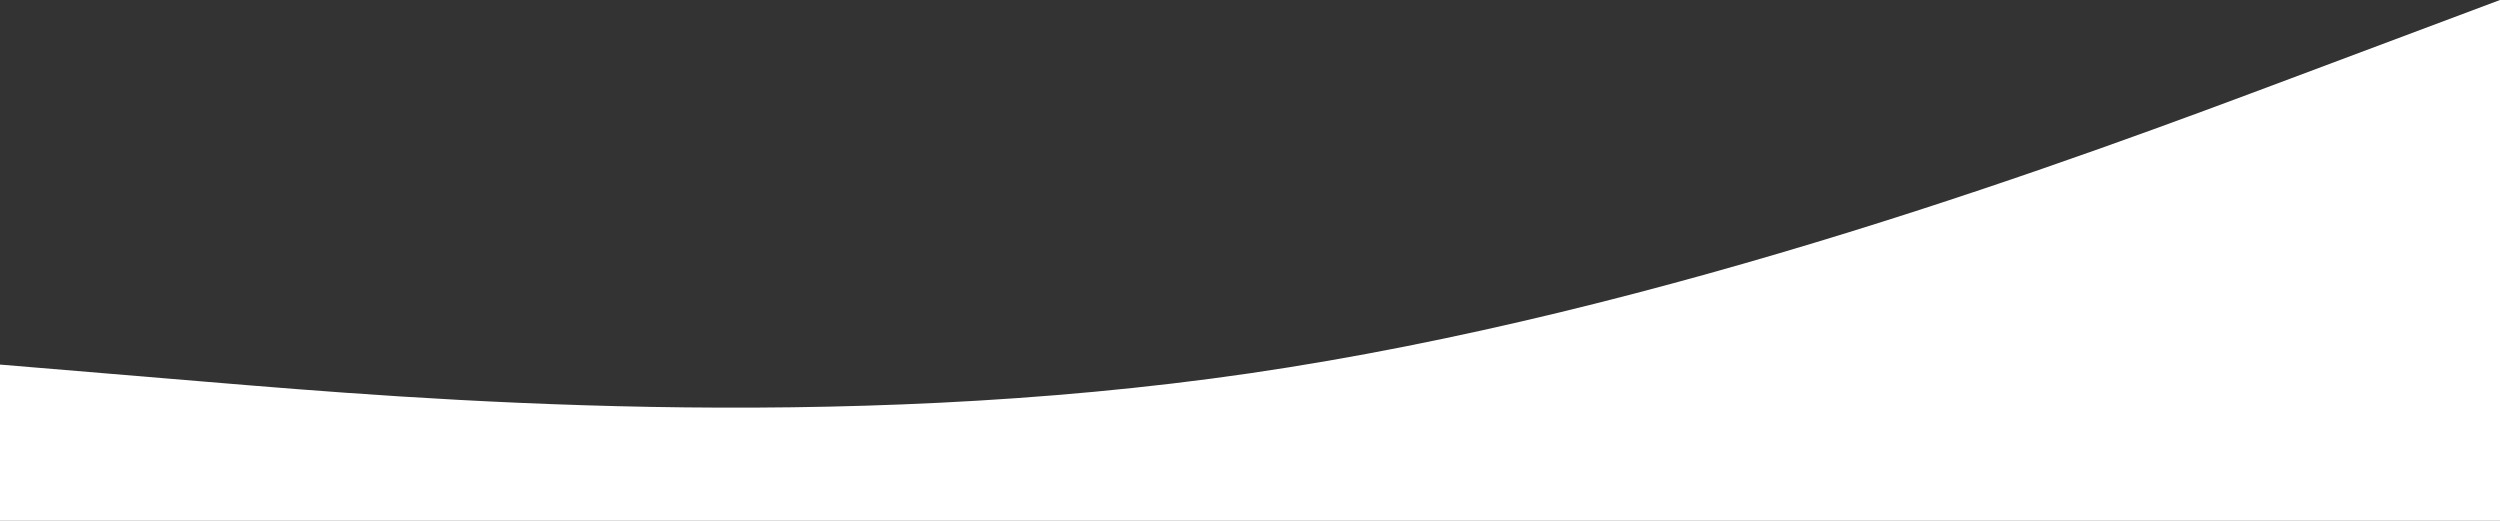 <svg width="1728" height="360" viewBox="0 0 1728 360" fill="none" xmlns="http://www.w3.org/2000/svg">
<rect x="0" y="0" width="1728" height="360" fill="#333333" stroke="none"/>
<path fill-rule="evenodd" clip-rule="evenodd" d="M0 252L144 264C288 276 576 300 864 258C1152 216 1440 108 1584 54L1728 0V360H1584C1440 360 1152 360 864 360C576 360 288 360 144 360H0V252Z" fill="white"/>
</svg>
